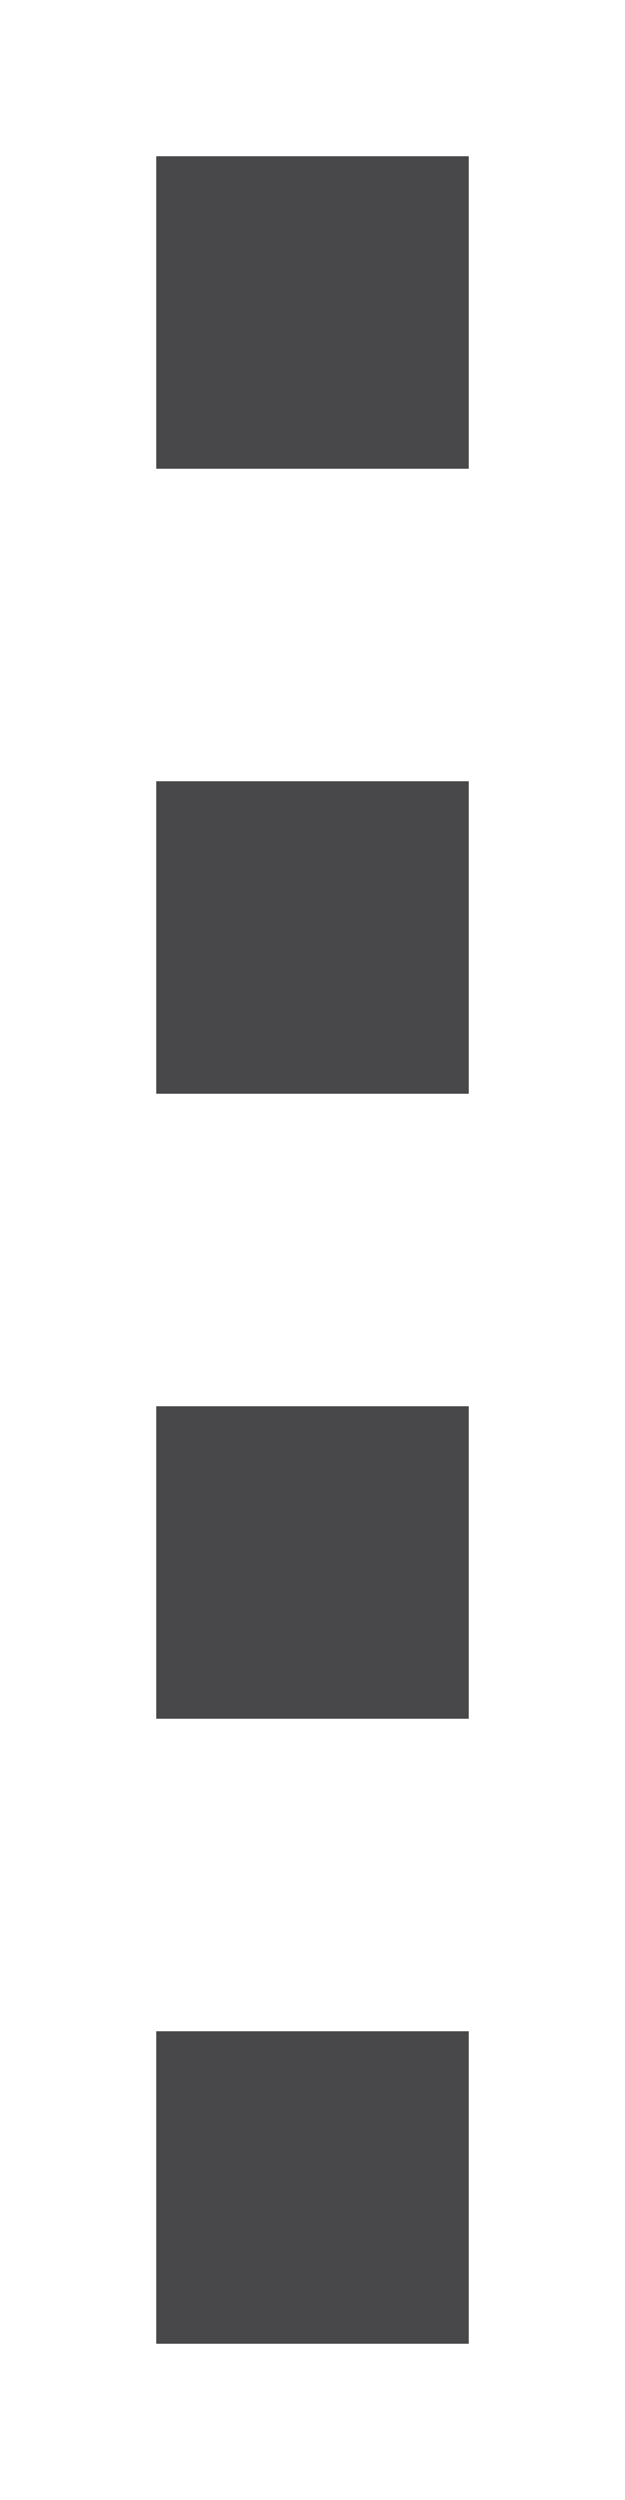<svg height="16" viewBox="0 0 4 16" width="4" xmlns="http://www.w3.org/2000/svg">/&amp;gt;<g fill="#48484a"><path d="m1 5h2v2h-2z"/><path d="m1 1h2v2h-2z"/><path d="m1 9h2v2h-2z"/><path d="m1 13h2v2h-2z"/></g></svg>